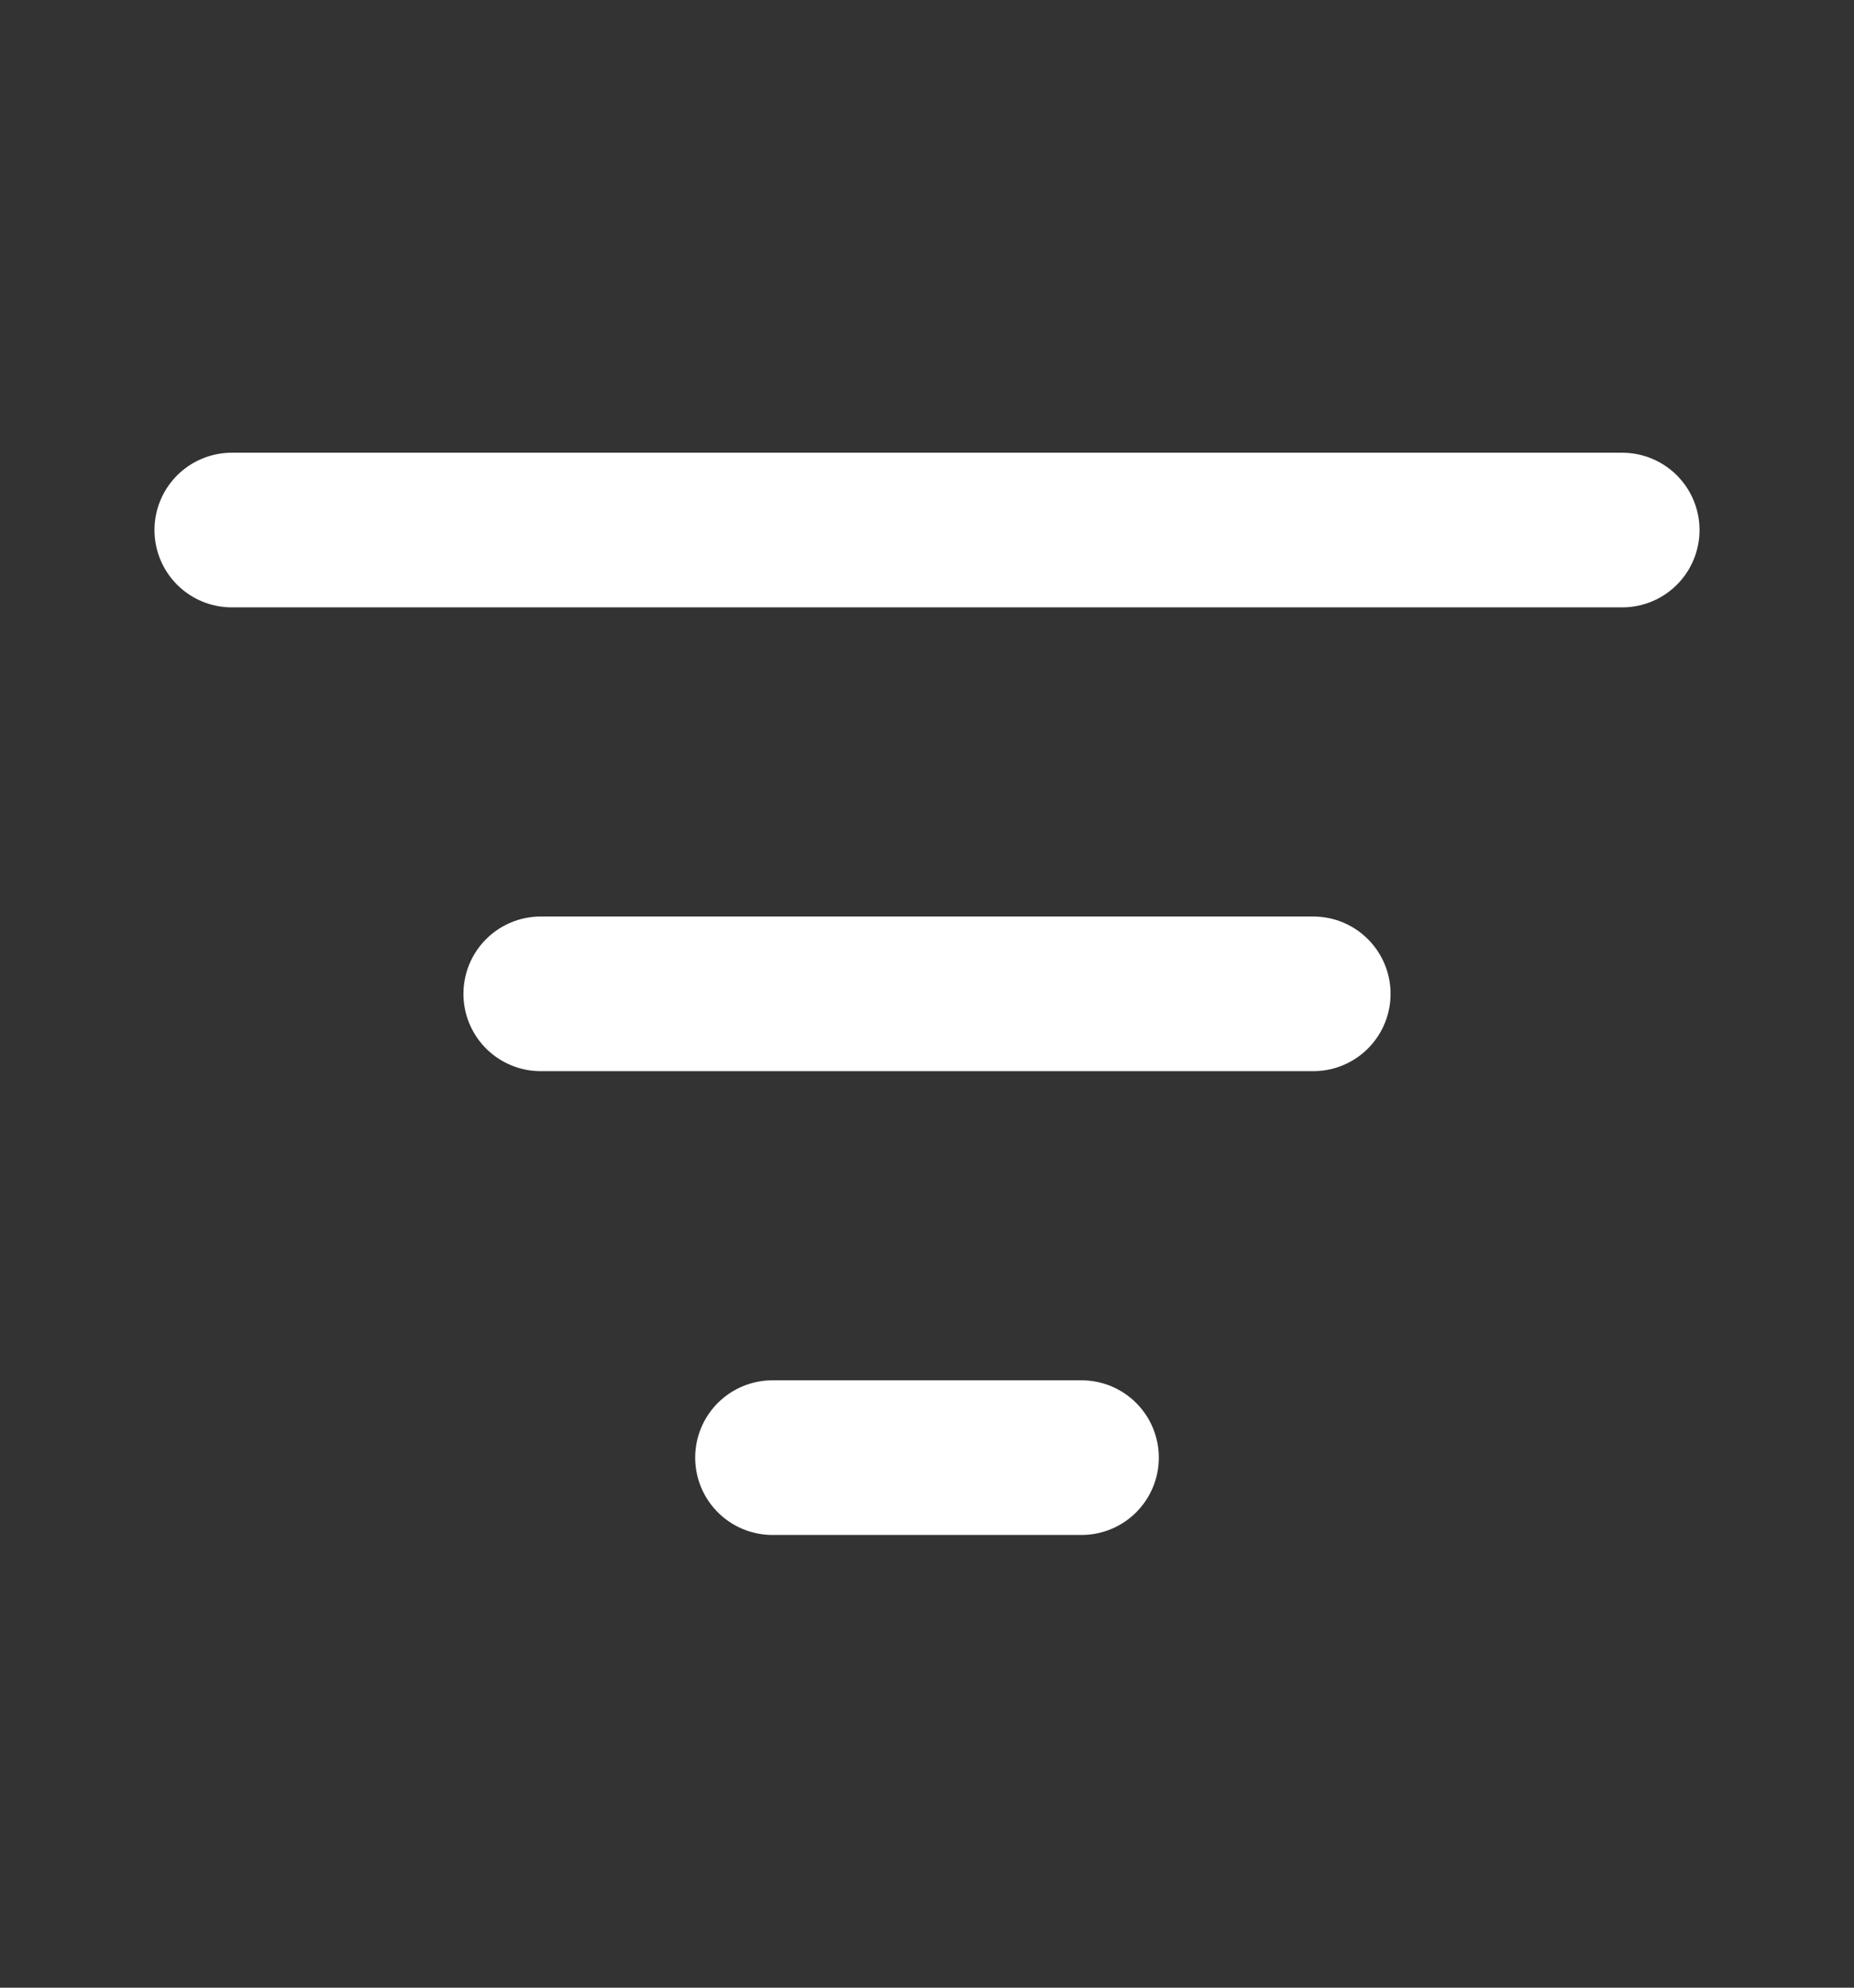 <svg width="14" height="15" viewBox="0 0 14 15" fill="none" xmlns="http://www.w3.org/2000/svg">
    <rect x="0" y="0" width="14" height="15" fill="#333333" stroke="none"/>
    <path d="M1.75 4H12.25M4.083 7.5H9.917M5.833 11H8.167" stroke="white" stroke-width="1.167" stroke-linecap="round" stroke-linejoin="round"/>
    </svg>
    